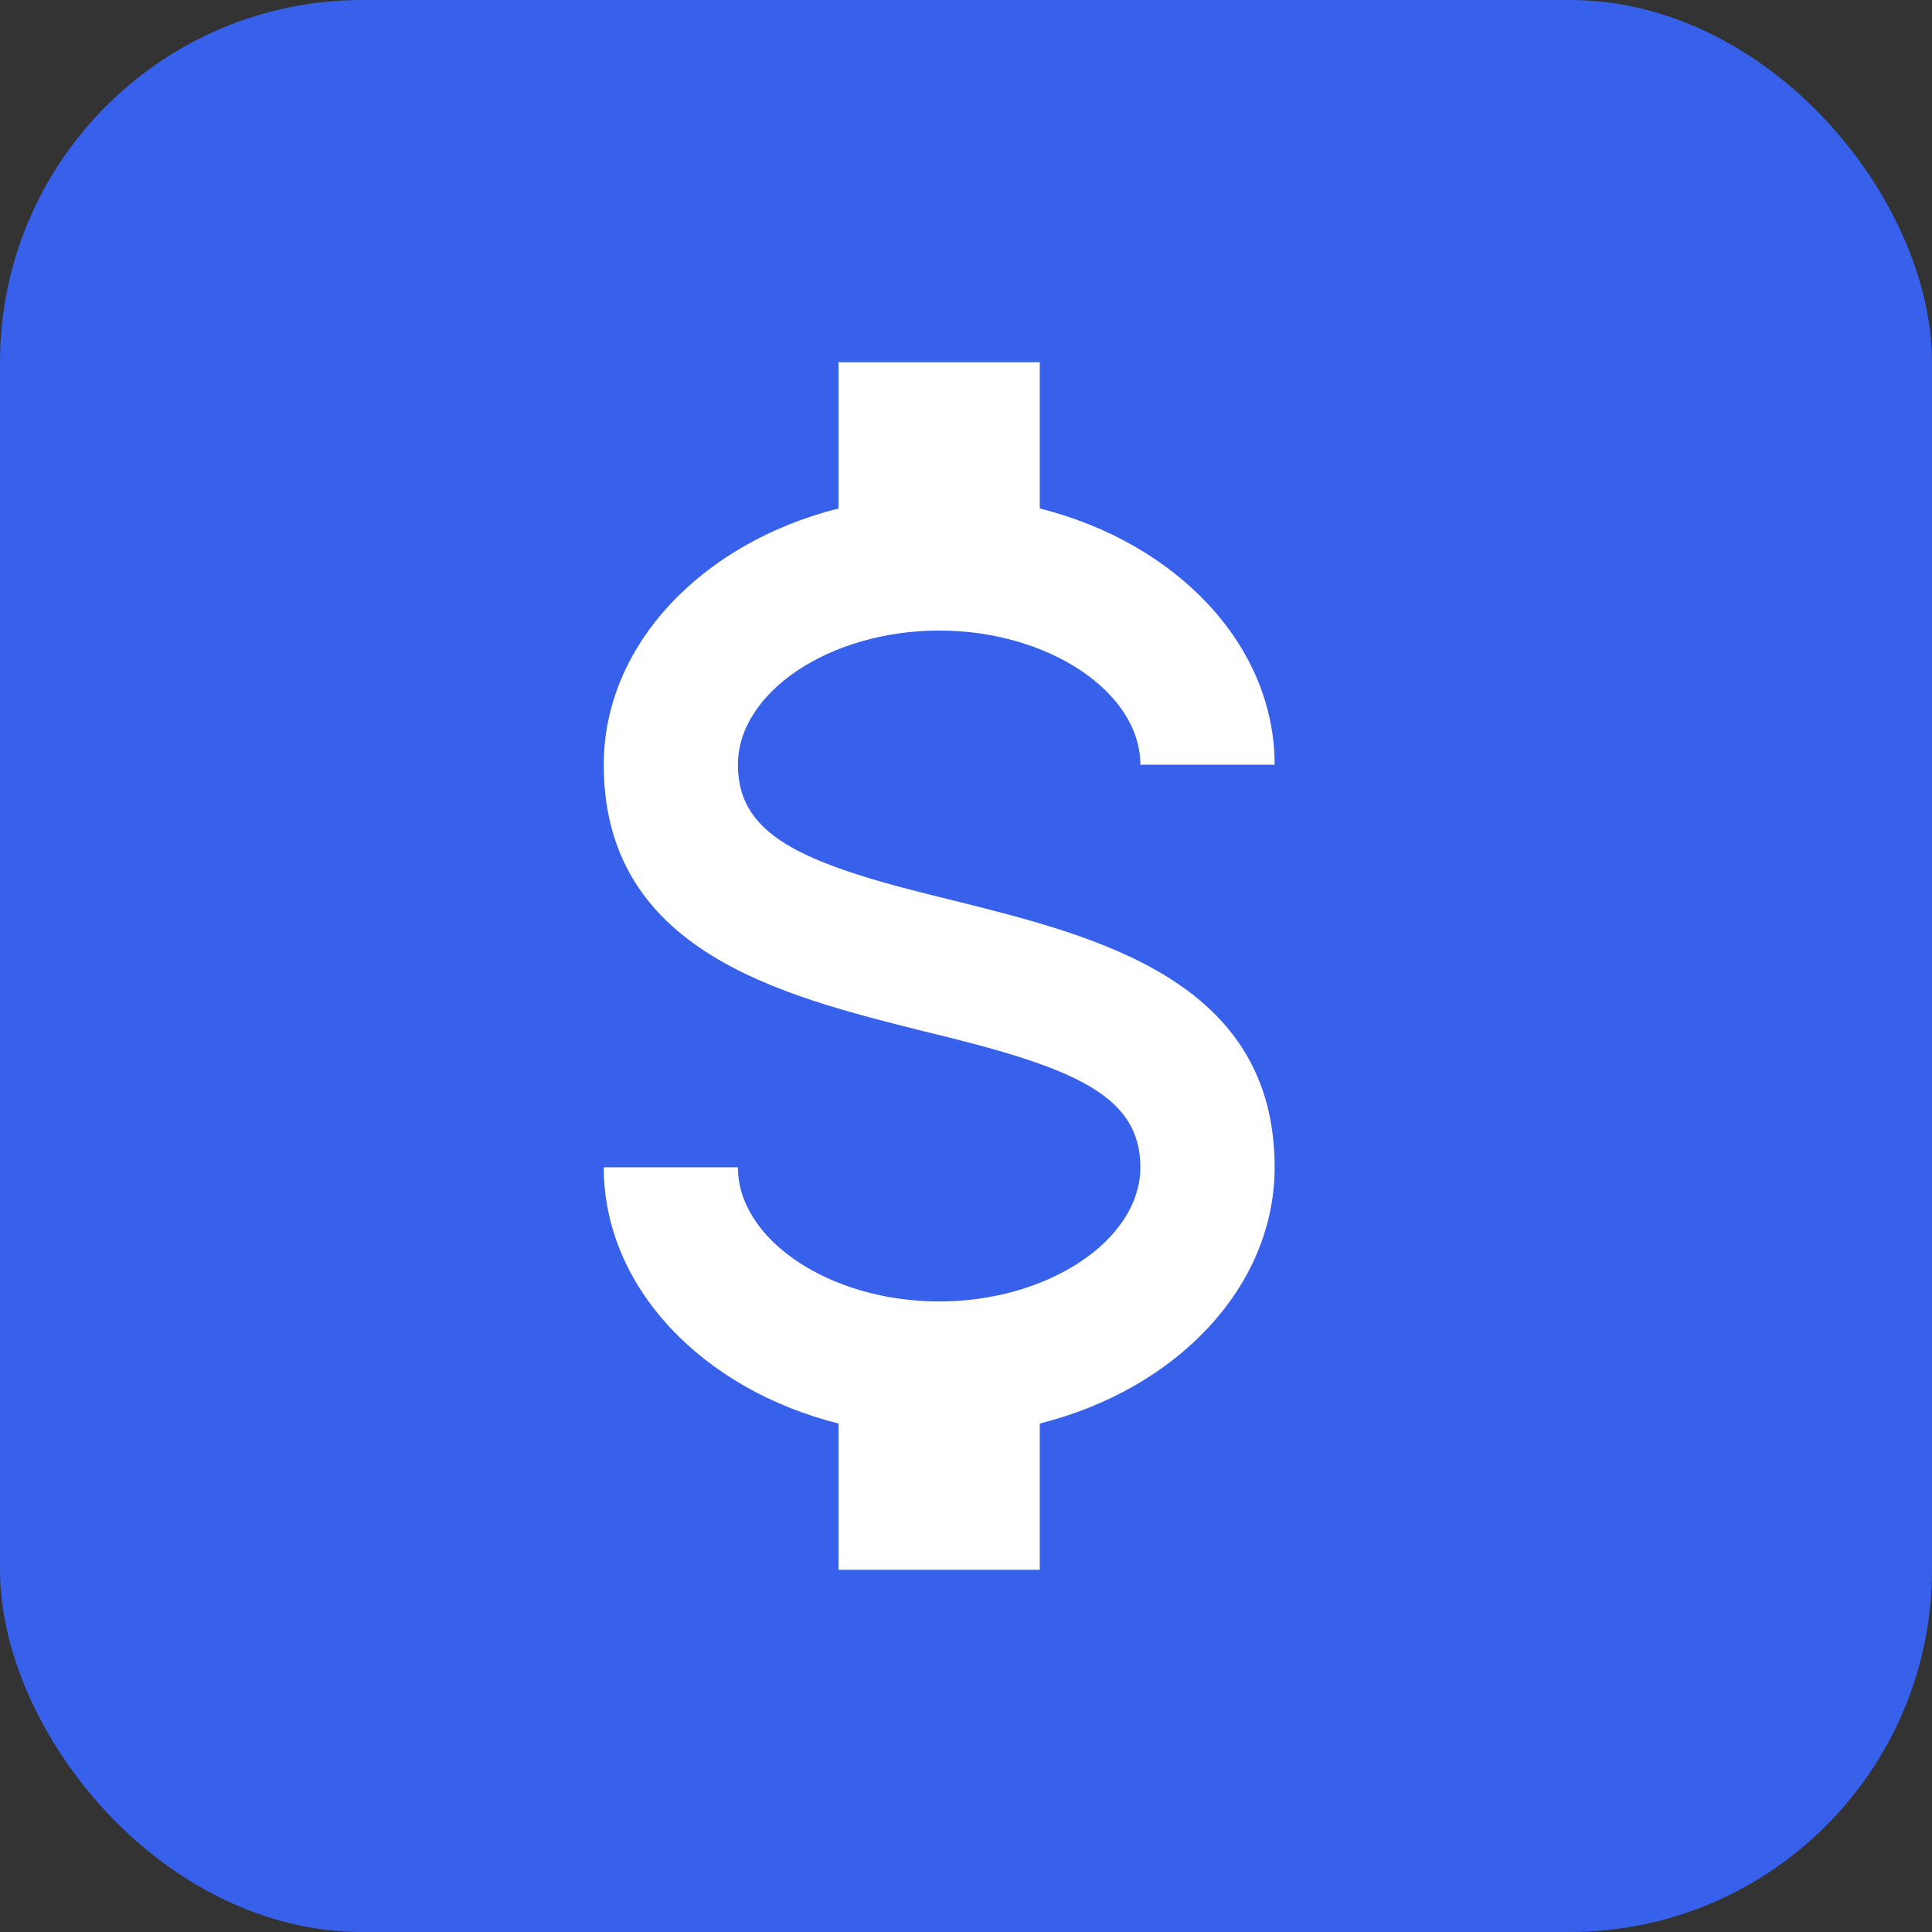 <svg width="16" height="16" viewBox="0 0 16 16" fill="none" xmlns="http://www.w3.org/2000/svg">
<rect x="0" y="0" width="16" height="16" fill="#333333" stroke="none"/>
<rect width="16" height="16" rx="3" fill="#3761EA"/>
<path d="M5 9.667H6.111C6.111 10.267 6.872 10.778 7.778 10.778C8.683 10.778 9.444 10.267 9.444 9.667C9.444 9.056 8.867 8.833 7.644 8.539C6.467 8.244 5 7.878 5 6.333C5 5.339 5.817 4.494 6.944 4.211V3H8.611V4.211C9.739 4.494 10.556 5.339 10.556 6.333H9.444C9.444 5.733 8.683 5.222 7.778 5.222C6.872 5.222 6.111 5.733 6.111 6.333C6.111 6.944 6.689 7.167 7.911 7.461C9.089 7.756 10.556 8.122 10.556 9.667C10.556 10.661 9.739 11.506 8.611 11.789V13H6.944V11.789C5.817 11.506 5 10.661 5 9.667Z" fill="white"/>
</svg>

